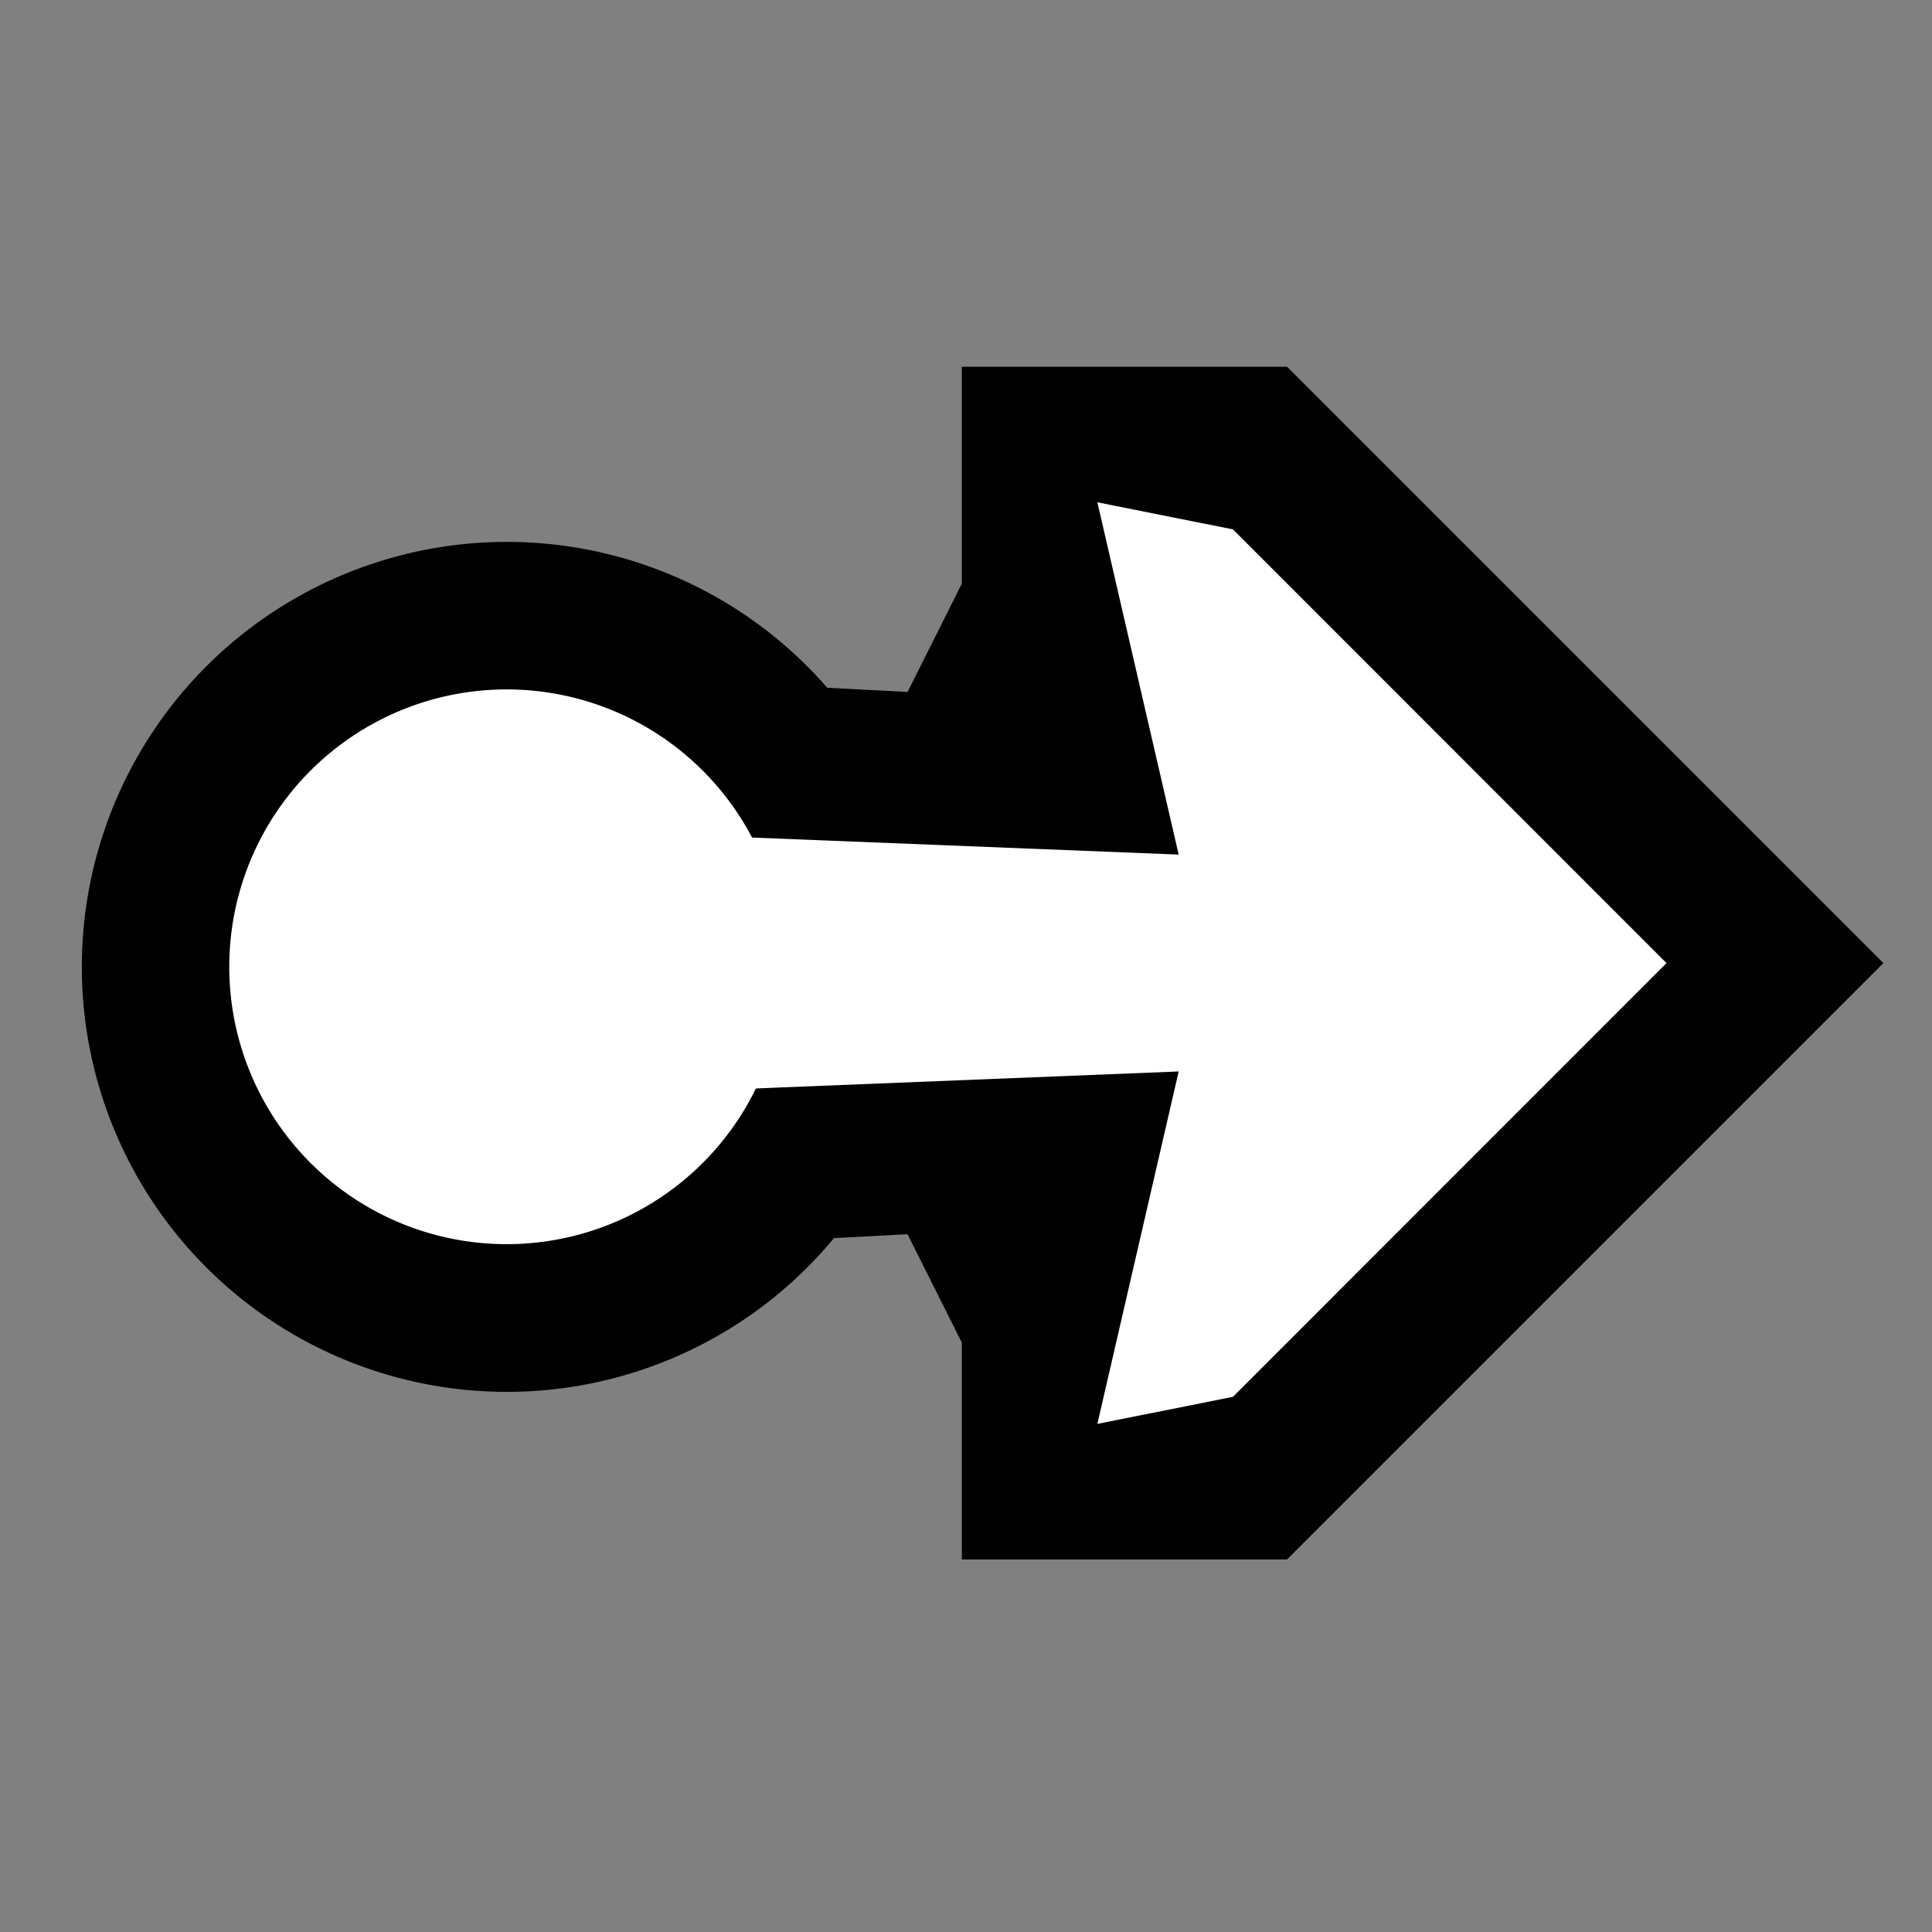 <?xml version="1.0" encoding="UTF-8" standalone="no"?>
<!-- Created with Inkscape (http://www.inkscape.org/) -->

<svg
   xmlns:dc="http://purl.org/dc/elements/1.1/"
   xmlns:cc="http://creativecommons.org/ns#"
   xmlns:rdf="http://www.w3.org/1999/02/22-rdf-syntax-ns#"
   xmlns:svg="http://www.w3.org/2000/svg"
   xmlns="http://www.w3.org/2000/svg"
   xmlns:sodipodi="http://sodipodi.sourceforge.net/DTD/sodipodi-0.dtd"
   xmlns:inkscape="http://www.inkscape.org/namespaces/inkscape"
   version="1.0"
   width="12"
   height="12"
   id="svg2"
   inkscape:version="0.48.3.1 r9886"
   sodipodi:docname="Icon_Internal_Link.svg">
  <rect width="100%" height="100%" fill="#808080" stroke="none"/>
  <sodipodi:namedview
     pagecolor="#ffffff"
     bordercolor="#666666"
     borderopacity="1"
     objecttolerance="10"
     gridtolerance="10"
     guidetolerance="10"
     inkscape:pageopacity="0"
     inkscape:pageshadow="2"
     inkscape:window-width="1156"
     inkscape:window-height="739"
     id="namedview7"
     showgrid="false"
     inkscape:zoom="19.666667"
     inkscape:cx="6"
     inkscape:cy="6"
     inkscape:window-x="0"
     inkscape:window-y="27"
     inkscape:window-maximized="0"
     inkscape:current-layer="svg2" />
  <defs
     id="defs4" />
  <path
     d="m 5.974,2.278 0,1.347 -0.337,0.673 -3.199,-0.168 0,3.704 3.199,-0.168 0.337,0.673 0,1.347 2.02,0 L 11.698,5.982 7.994,2.278 l -2.02,0 z"
     id="path2395"
     style="fill:#000000;fill-opacity:1;fill-rule:evenodd;stroke:none"
     inkscape:connector-curvature="0" />
  <path
     sodipodi:type="arc"
     style="fill:#000000;fill-opacity:1;stroke:none"
     id="path3011"
     sodipodi:cx="2.5677967"
     sodipodi:cy="4.3983049"
     sodipodi:rx="3.0762713"
     sodipodi:ry="3.0762713"
     d="m 5.644,4.398 a 3.076,3.076 0 1 1 -6.153,0 3.076,3.076 0 1 1 6.153,0 z"
     transform="matrix(0.858,0,0,0.858,0.945,2.232)" />
  <path
     transform="matrix(0.56,0,0,0.56,1.709,3.542)"
     d="m 5.644,4.398 a 3.076,3.076 0 1 1 -6.153,0 3.076,3.076 0 1 1 6.153,0 z"
     sodipodi:ry="3.0762713"
     sodipodi:rx="3.0762713"
     sodipodi:cy="4.3983049"
     sodipodi:cx="2.5677967"
     id="path3013"
     style="fill:#ffffff;fill-opacity:1;stroke:none"
     sodipodi:type="arc" />
  <path
     d="M 7.658,3.288 10.351,5.982 7.658,8.676 6.816,8.844 7.321,6.655 3.112,6.824 l 0,-1.684 L 7.321,5.308 6.816,3.12 7.658,3.288 z"
     id="path2398"
     style="fill:#ffffff;fill-opacity:1;fill-rule:evenodd;stroke:none"
     inkscape:connector-curvature="0" />
</svg>

